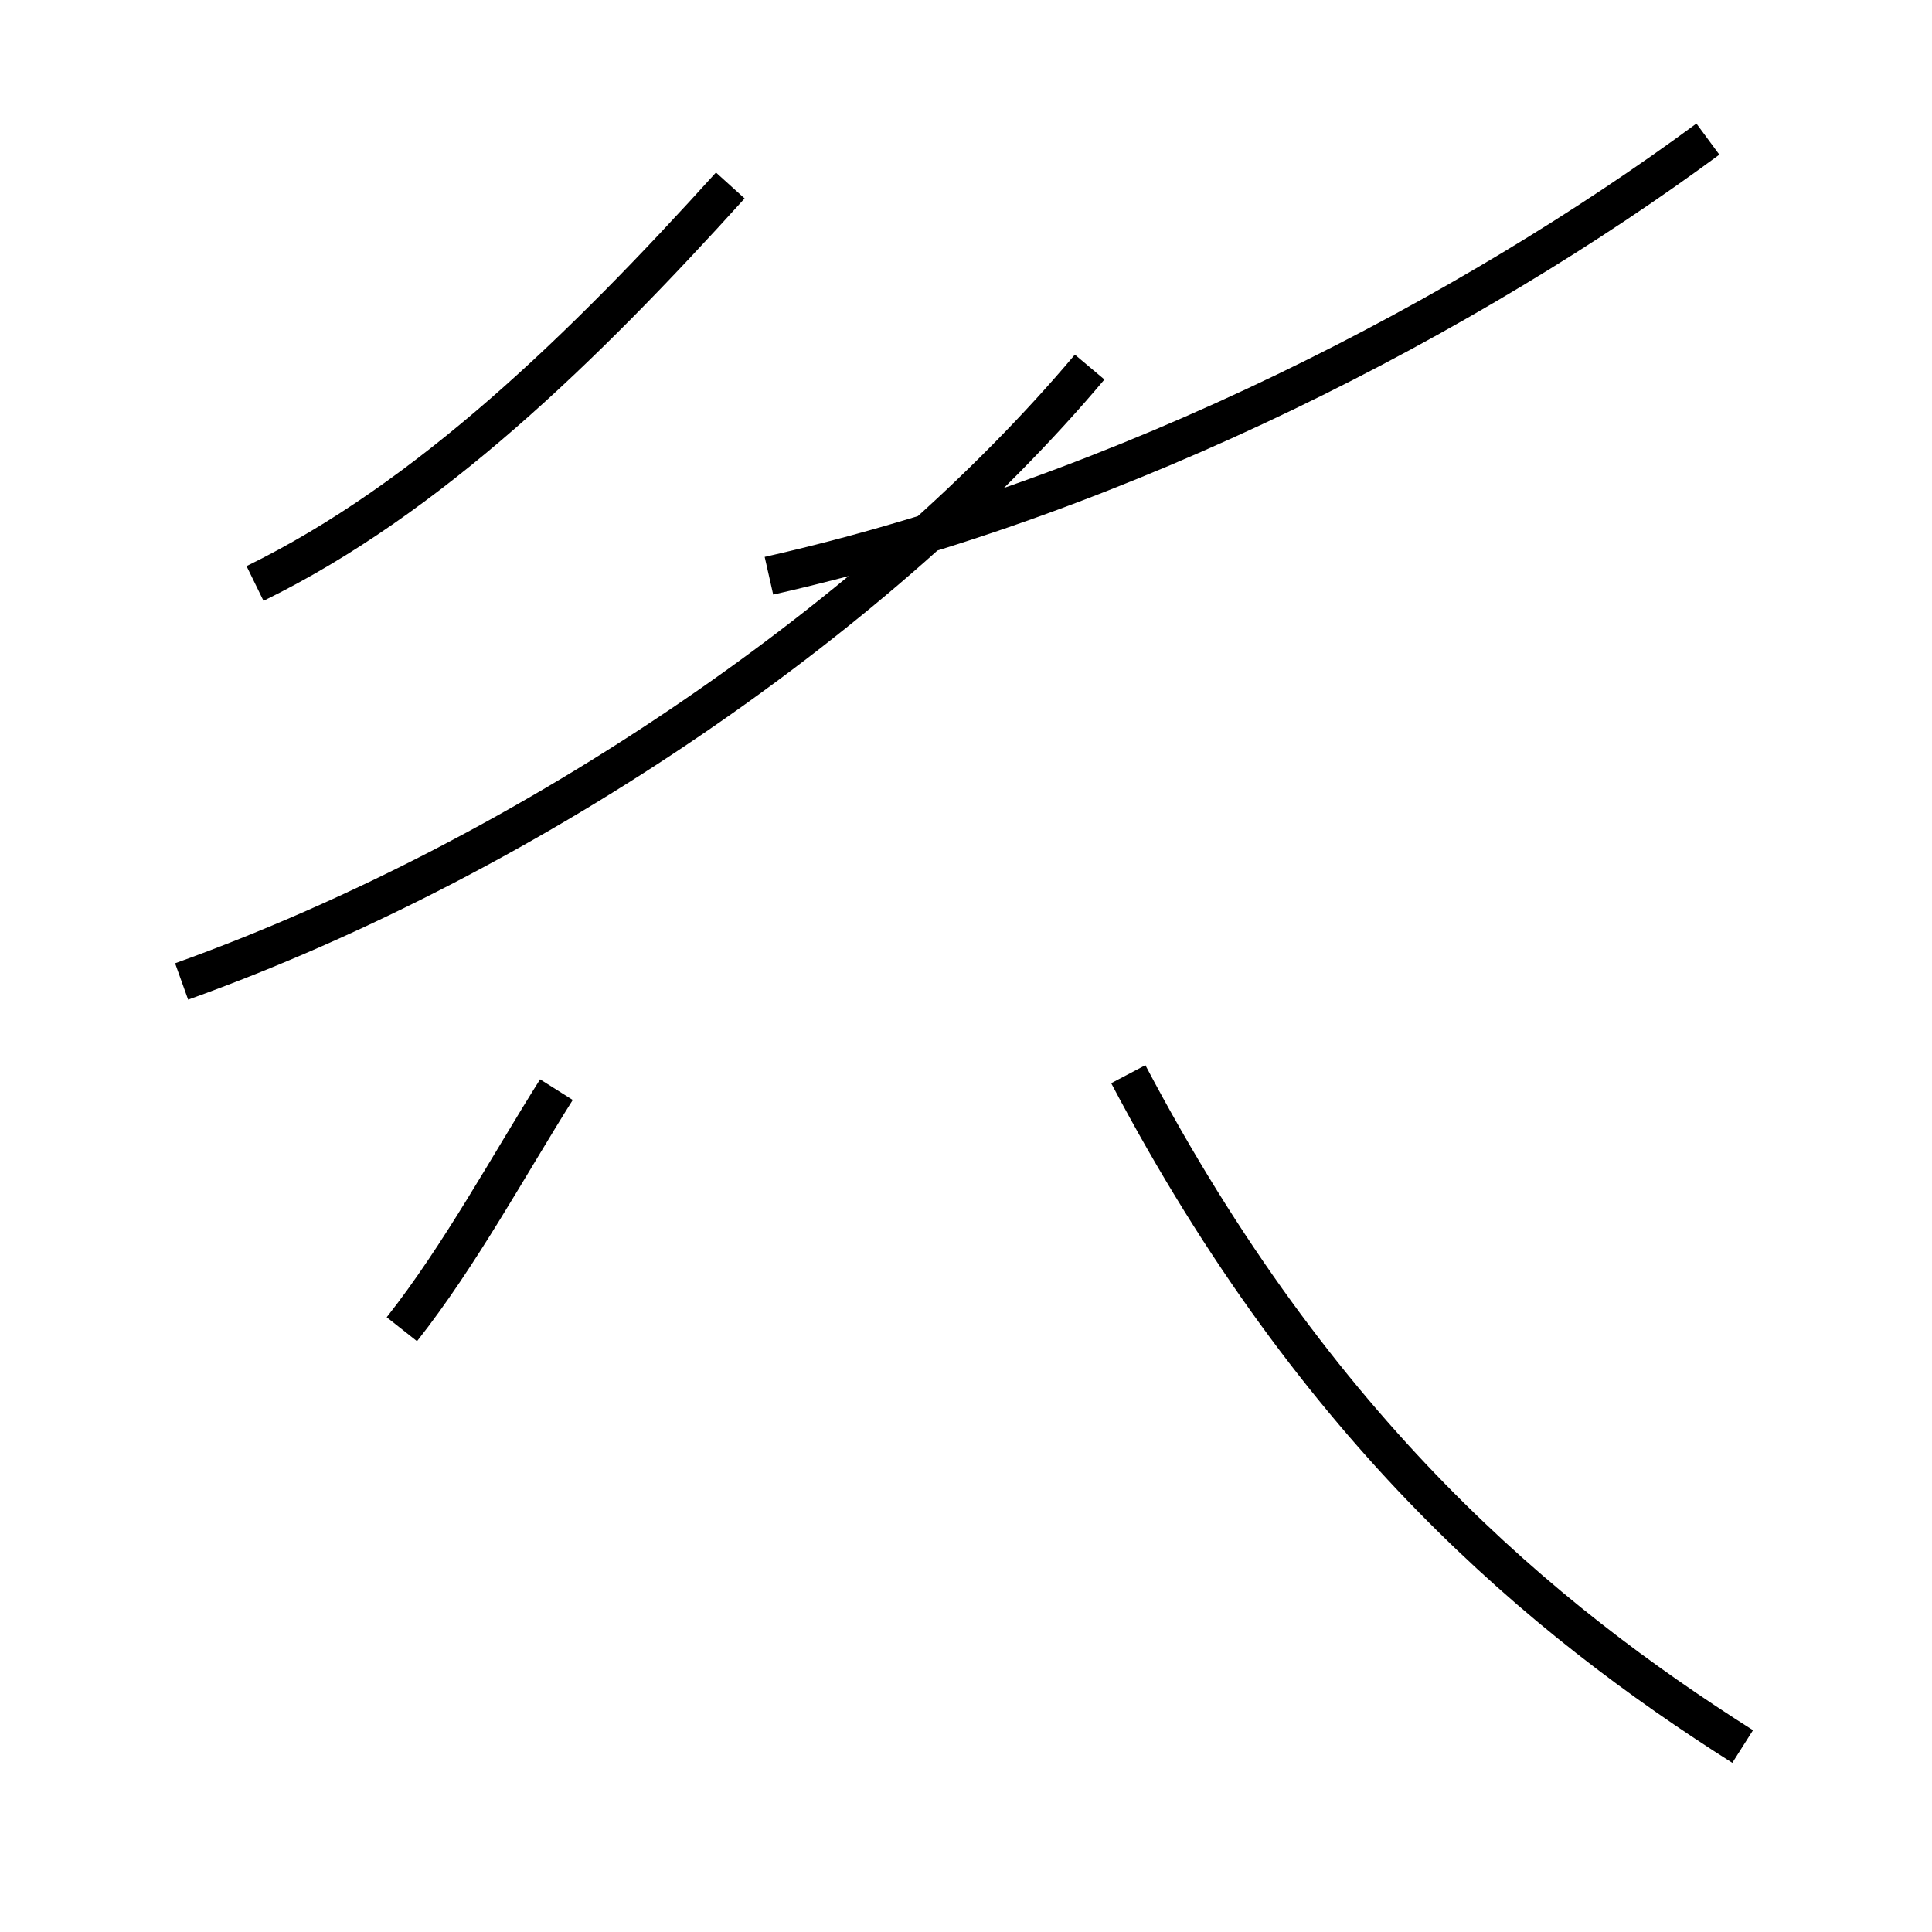 <?xml version='1.0' encoding='utf8'?>
<svg viewBox="0.0 -44.0 50.0 50.0" version="1.1" xmlns="http://www.w3.org/2000/svg">
<rect x="0.0" y="-44.0" width="50.0" height="50.0" fill="#808080" stroke="none"/>
<rect x="-1000" y="-1000" width="2000" height="2000" stroke="white" fill="white"/>
<g style="fill:none; stroke:#000000;  stroke-width:1">
<path d="M 4.7 18.6 C 13.9 21.9 22.9 28.2 28.2 34.5 M 19.9 29.1 C 29.2 31.2 38.1 35.9 44.2 40.4 M 6.6 28.9 C 11.1 31.1 15.1 35.0 18.9 39.2 M 45.1 -1.2 C 39.9 2.1 34.1 6.9 29.2 16.2 M 10.4 9.6 C 11.9 11.5 13.2 13.9 14.4 15.8 " transform="scale(1, -1)" />
</g>
</svg>